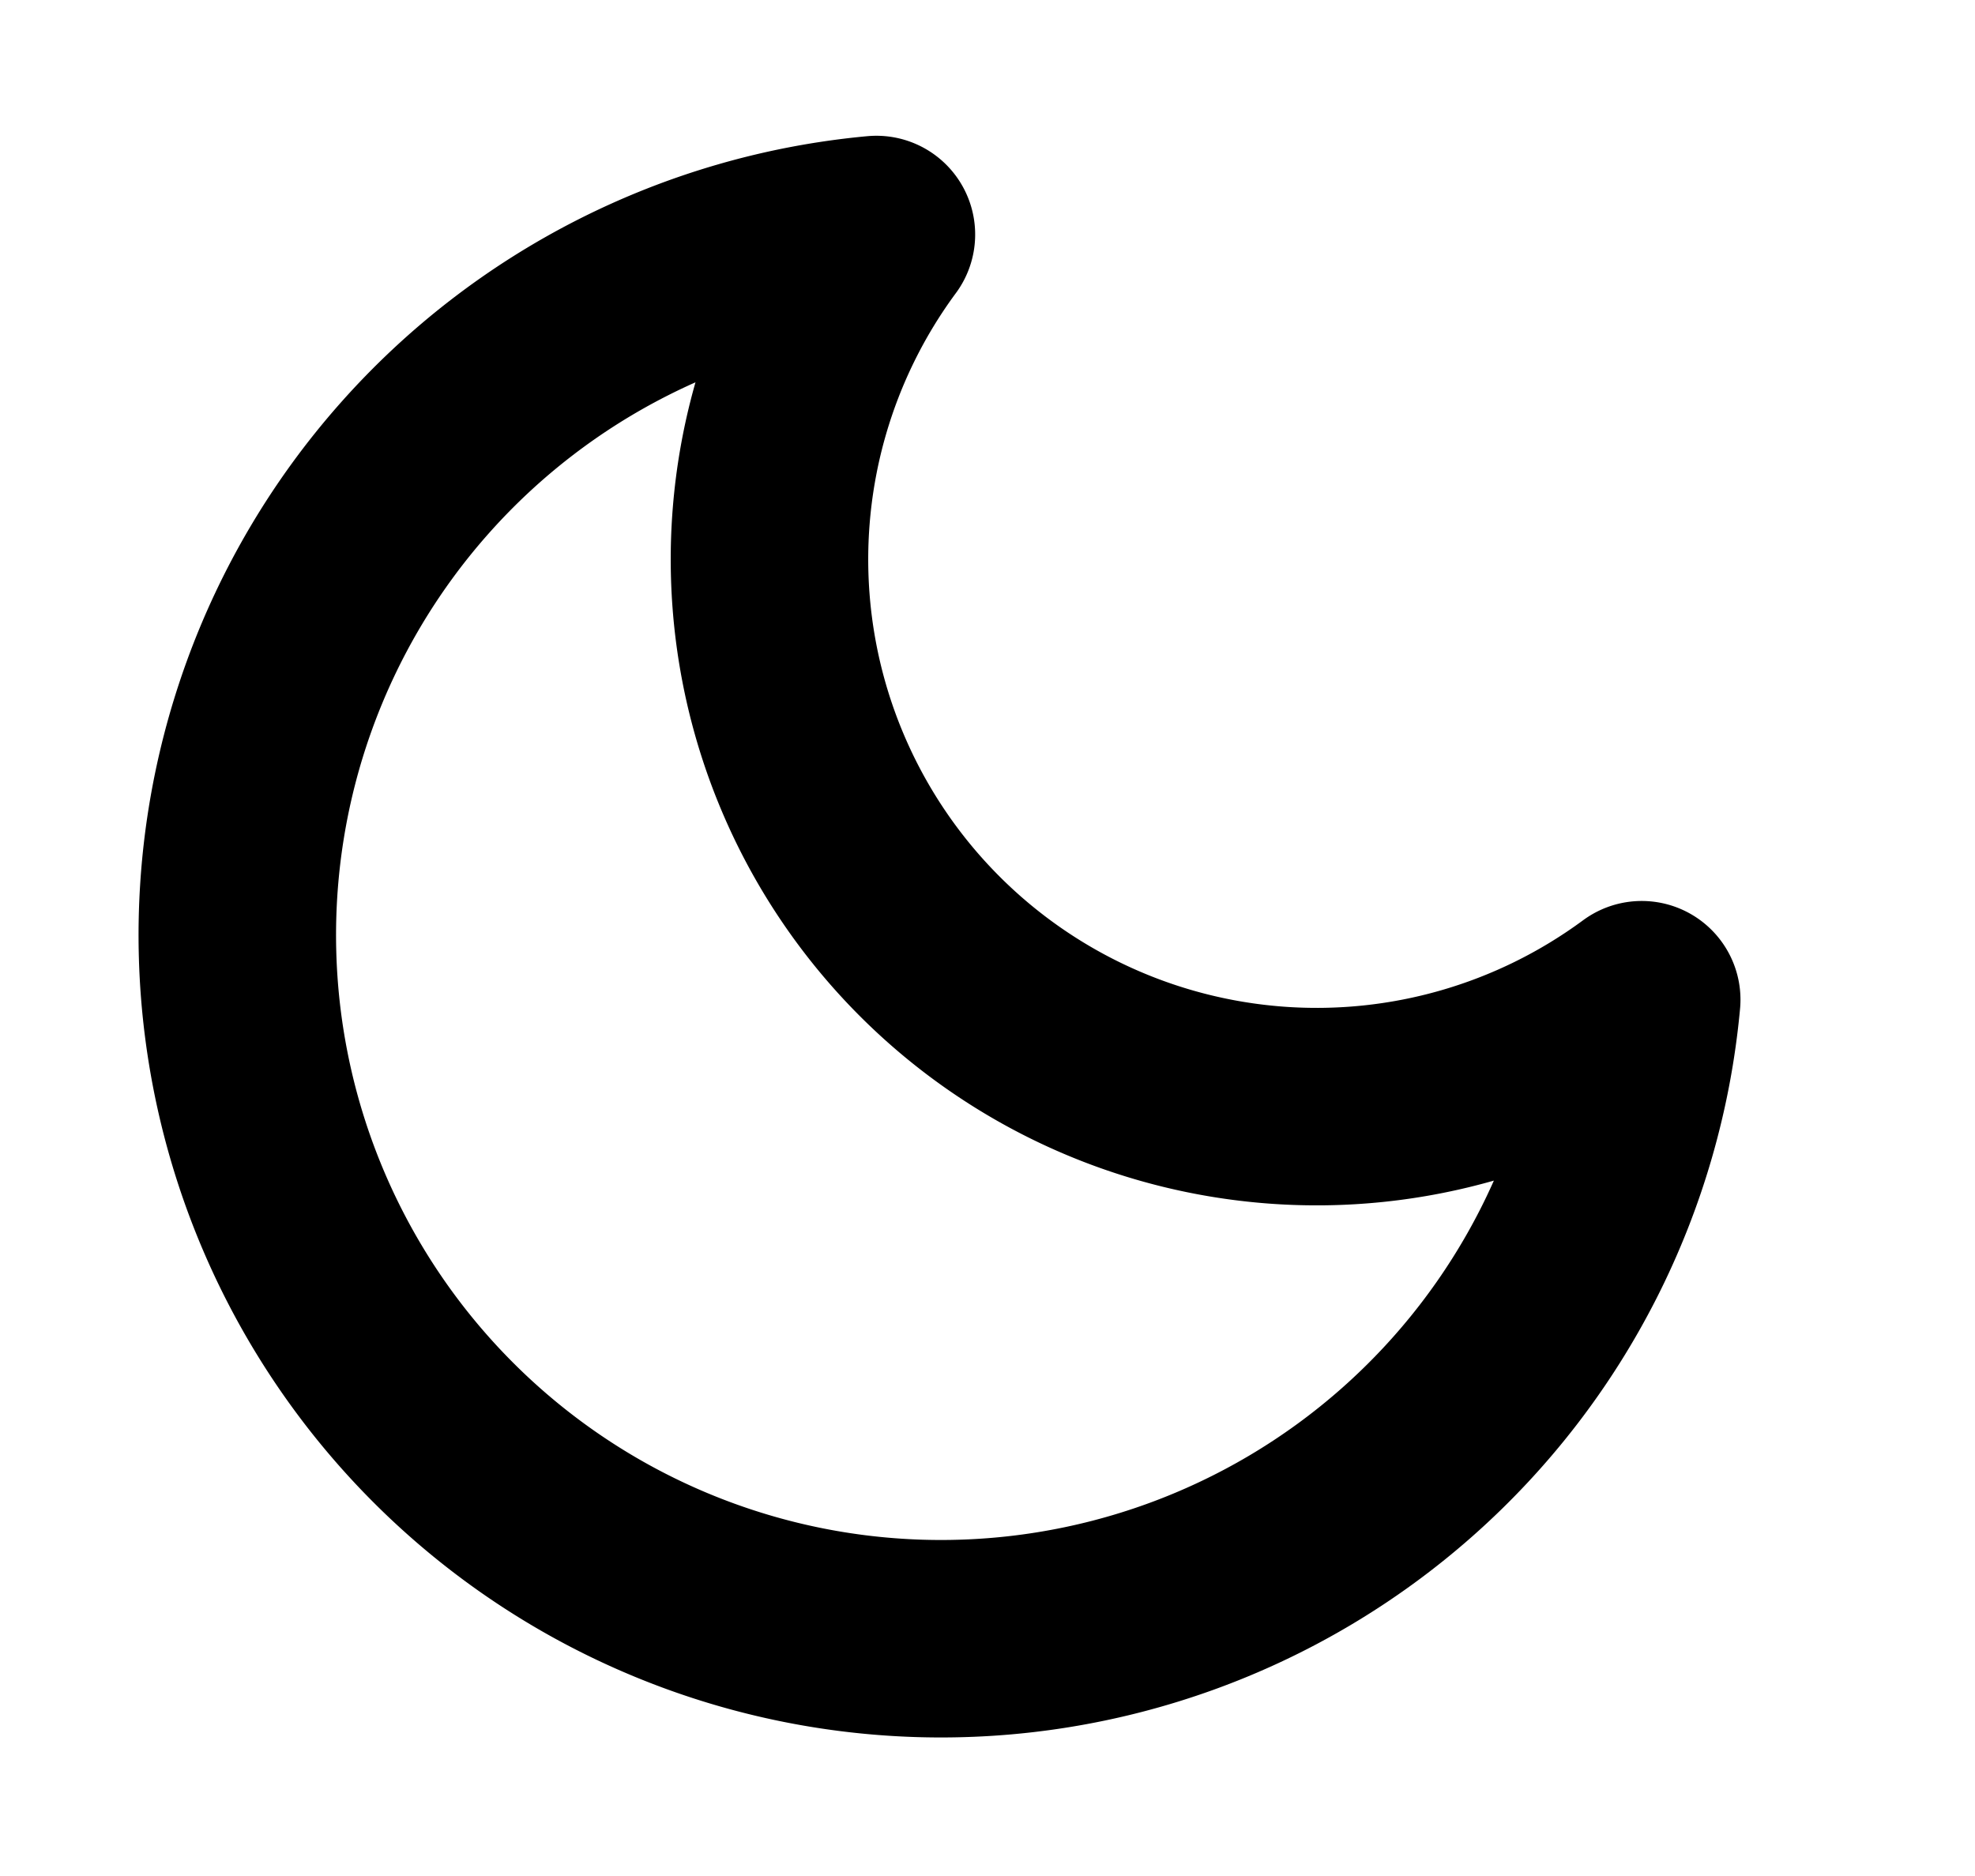 <svg width="20" height="19" fill="none" xmlns="http://www.w3.org/2000/svg"><path d="M16.625 10.125a7.126 7.126 0 1 1-7.75-7.75 5.542 5.542 0 0 0 7.75 7.75Z" stroke="#000" stroke-width="2" stroke-linecap="round" stroke-linejoin="round"/></svg>